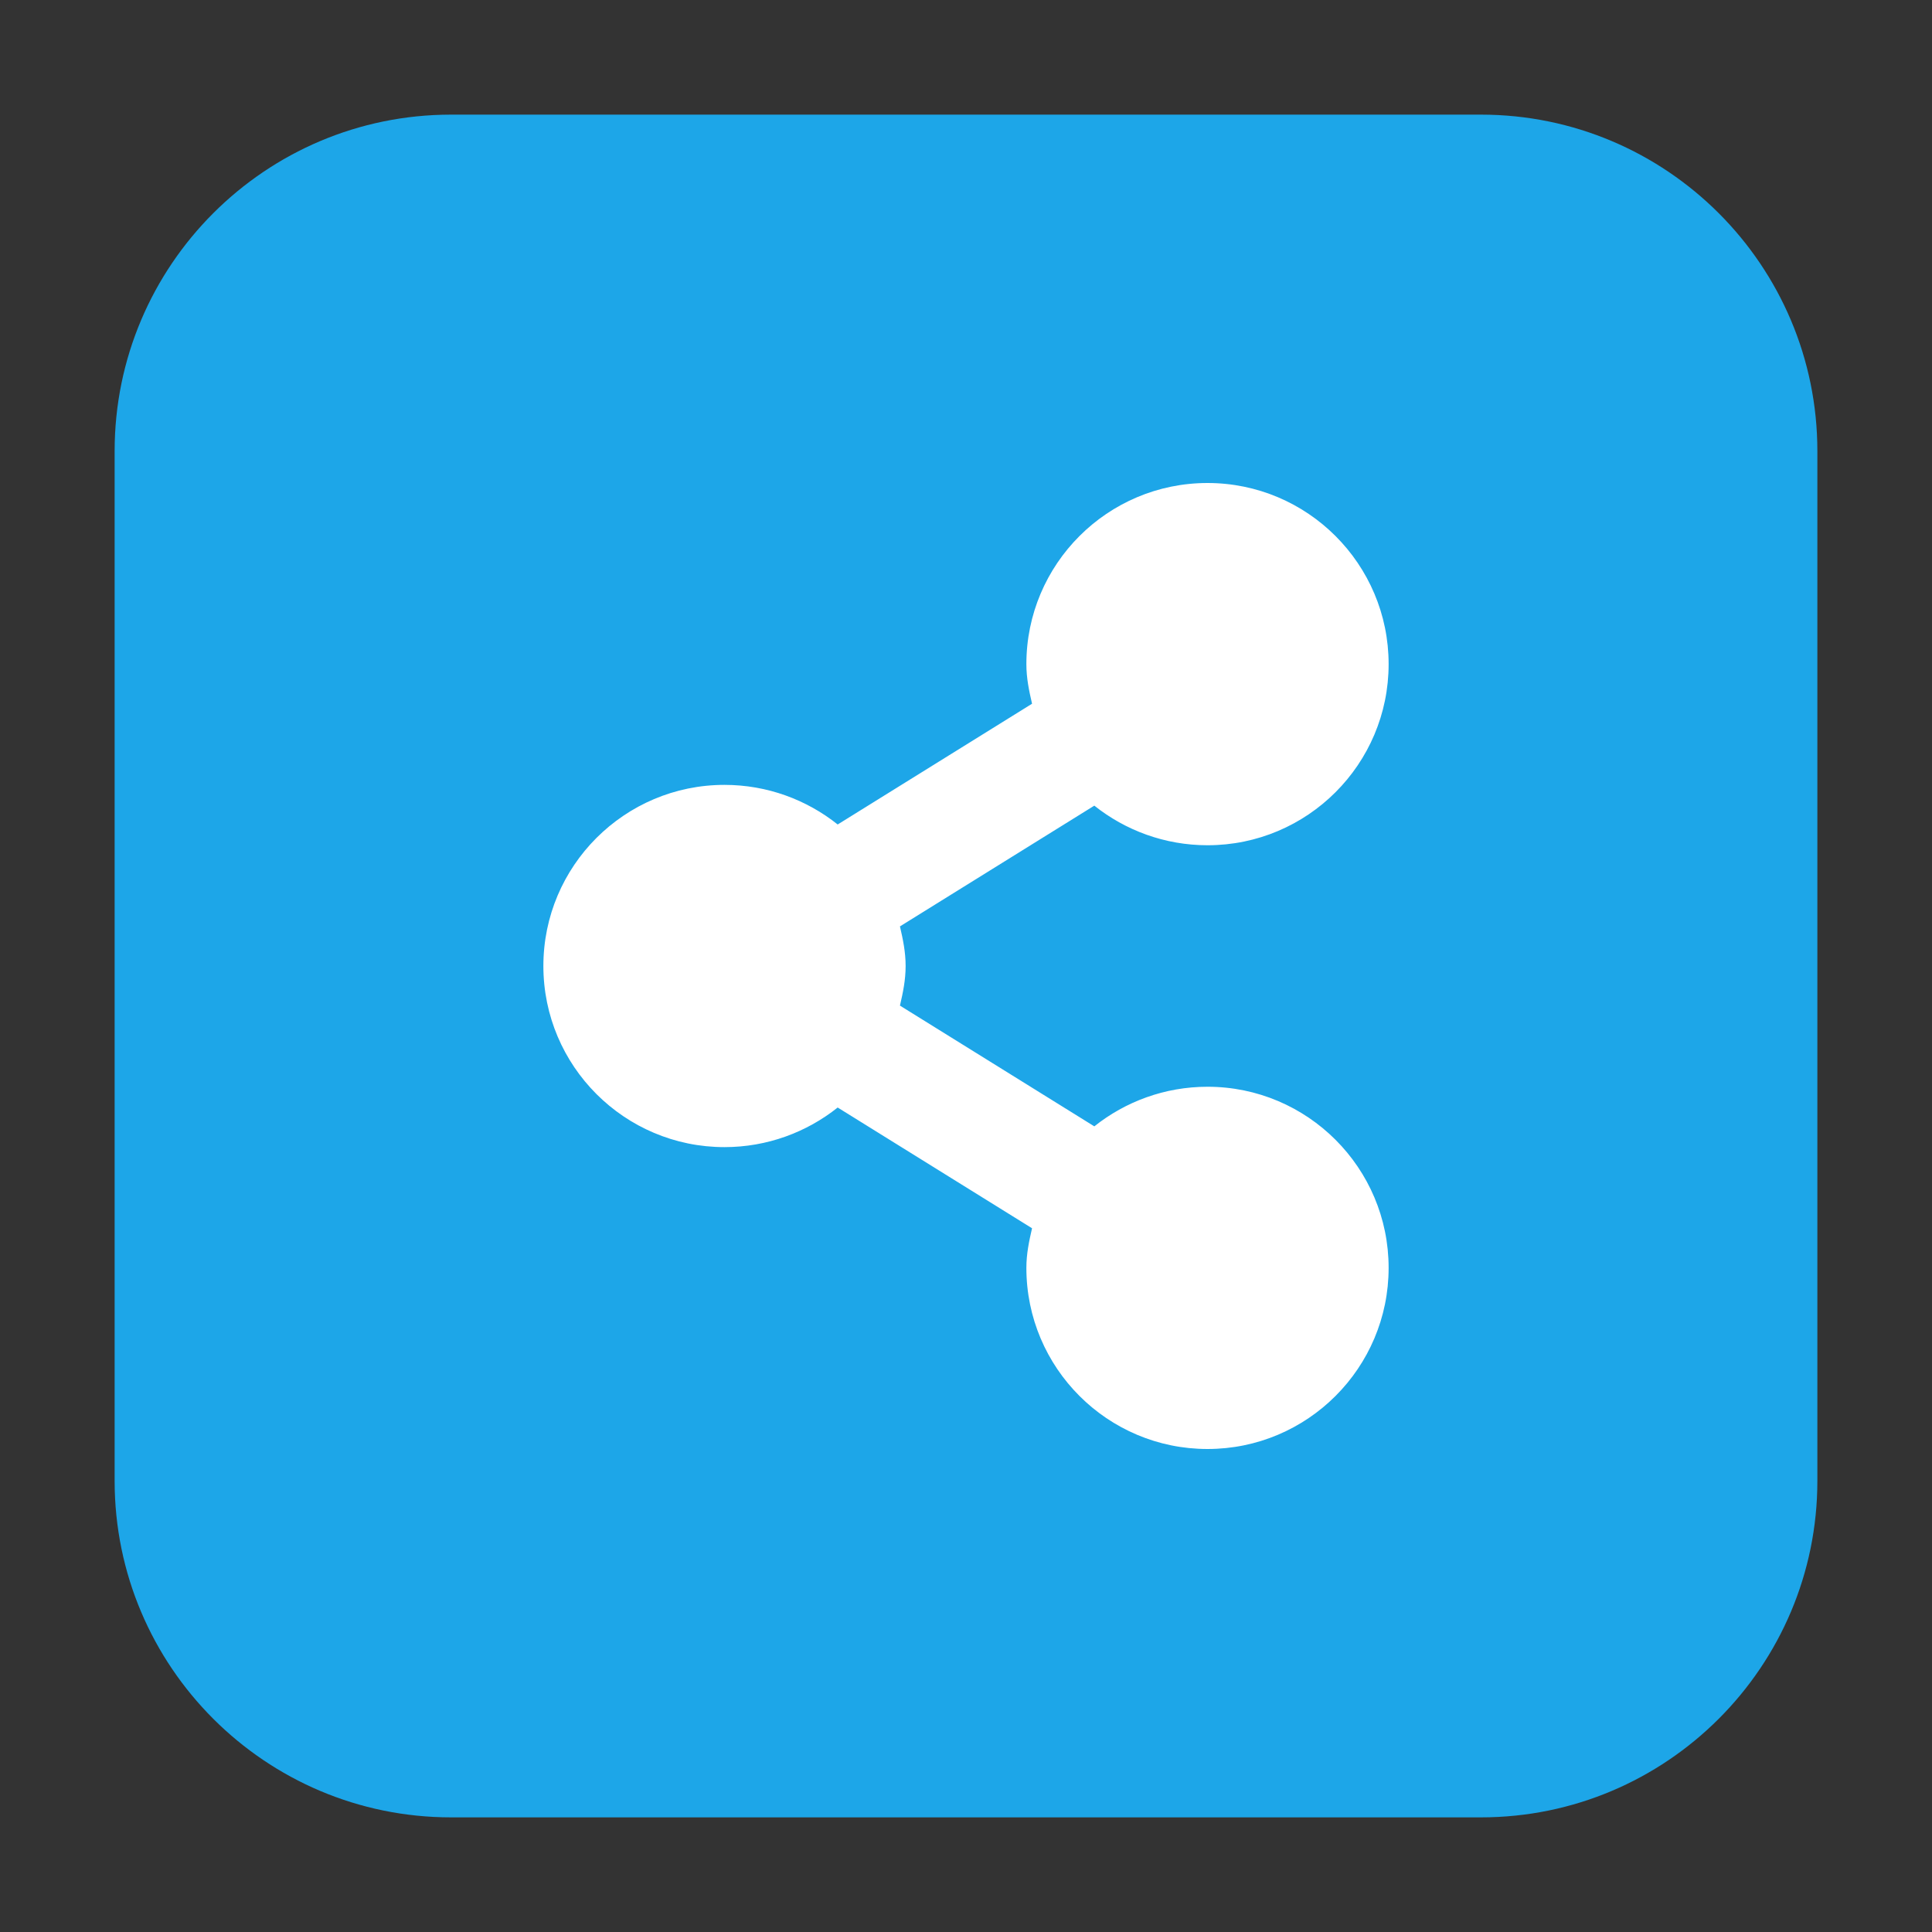 <?xml version="1.0" encoding="UTF-8"?>
<svg xmlns="http://www.w3.org/2000/svg" xmlns:xlink="http://www.w3.org/1999/xlink" width="48pt" height="48pt" viewBox="0 0 48 48" version="1.1">
<rect x="0" y="0" width="48" height="48" fill="#333333" stroke="none"/>
<g id="surface1">
<path style=" stroke:none;fill-rule:evenodd;fill:rgb(11.373%,65.098%,90.98%);fill-opacity:1;" d="M 11.207 2.848 L 36.793 2.848 C 41.406 2.848 45.152 6.594 45.152 11.207 L 45.152 36.793 C 45.152 41.406 41.406 45.152 36.793 45.152 L 11.207 45.152 C 6.594 45.152 2.848 41.406 2.848 36.793 L 2.848 11.207 C 2.848 6.594 6.594 2.848 11.207 2.848 Z M 11.207 2.848 "/>
<path style=" stroke:none;fill-rule:nonzero;fill:rgb(100%,100%,100%);fill-opacity:1;" d="M 30 12 C 27.516 12 25.5 14.016 25.5 16.5 C 25.5 16.848 25.566 17.16 25.641 17.484 L 20.812 20.484 C 20.043 19.871 19.062 19.5 18 19.5 C 15.516 19.5 13.5 21.516 13.5 24 C 13.5 26.484 15.516 28.5 18 28.5 C 19.062 28.5 20.043 28.129 20.812 27.516 L 25.641 30.516 C 25.566 30.84 25.5 31.152 25.5 31.5 C 25.5 33.984 27.516 36 30 36 C 32.484 36 34.5 33.984 34.5 31.5 C 34.5 29.016 32.484 27 30 27 C 28.938 27 27.957 27.371 27.188 27.984 L 22.359 24.984 C 22.434 24.66 22.5 24.348 22.5 24 C 22.5 23.652 22.434 23.34 22.359 23.016 L 27.188 20.016 C 27.957 20.629 28.938 21 30 21 C 32.484 21 34.5 18.984 34.5 16.5 C 34.5 14.016 32.484 12 30 12 Z M 30 12 "/>
</g>
</svg>
